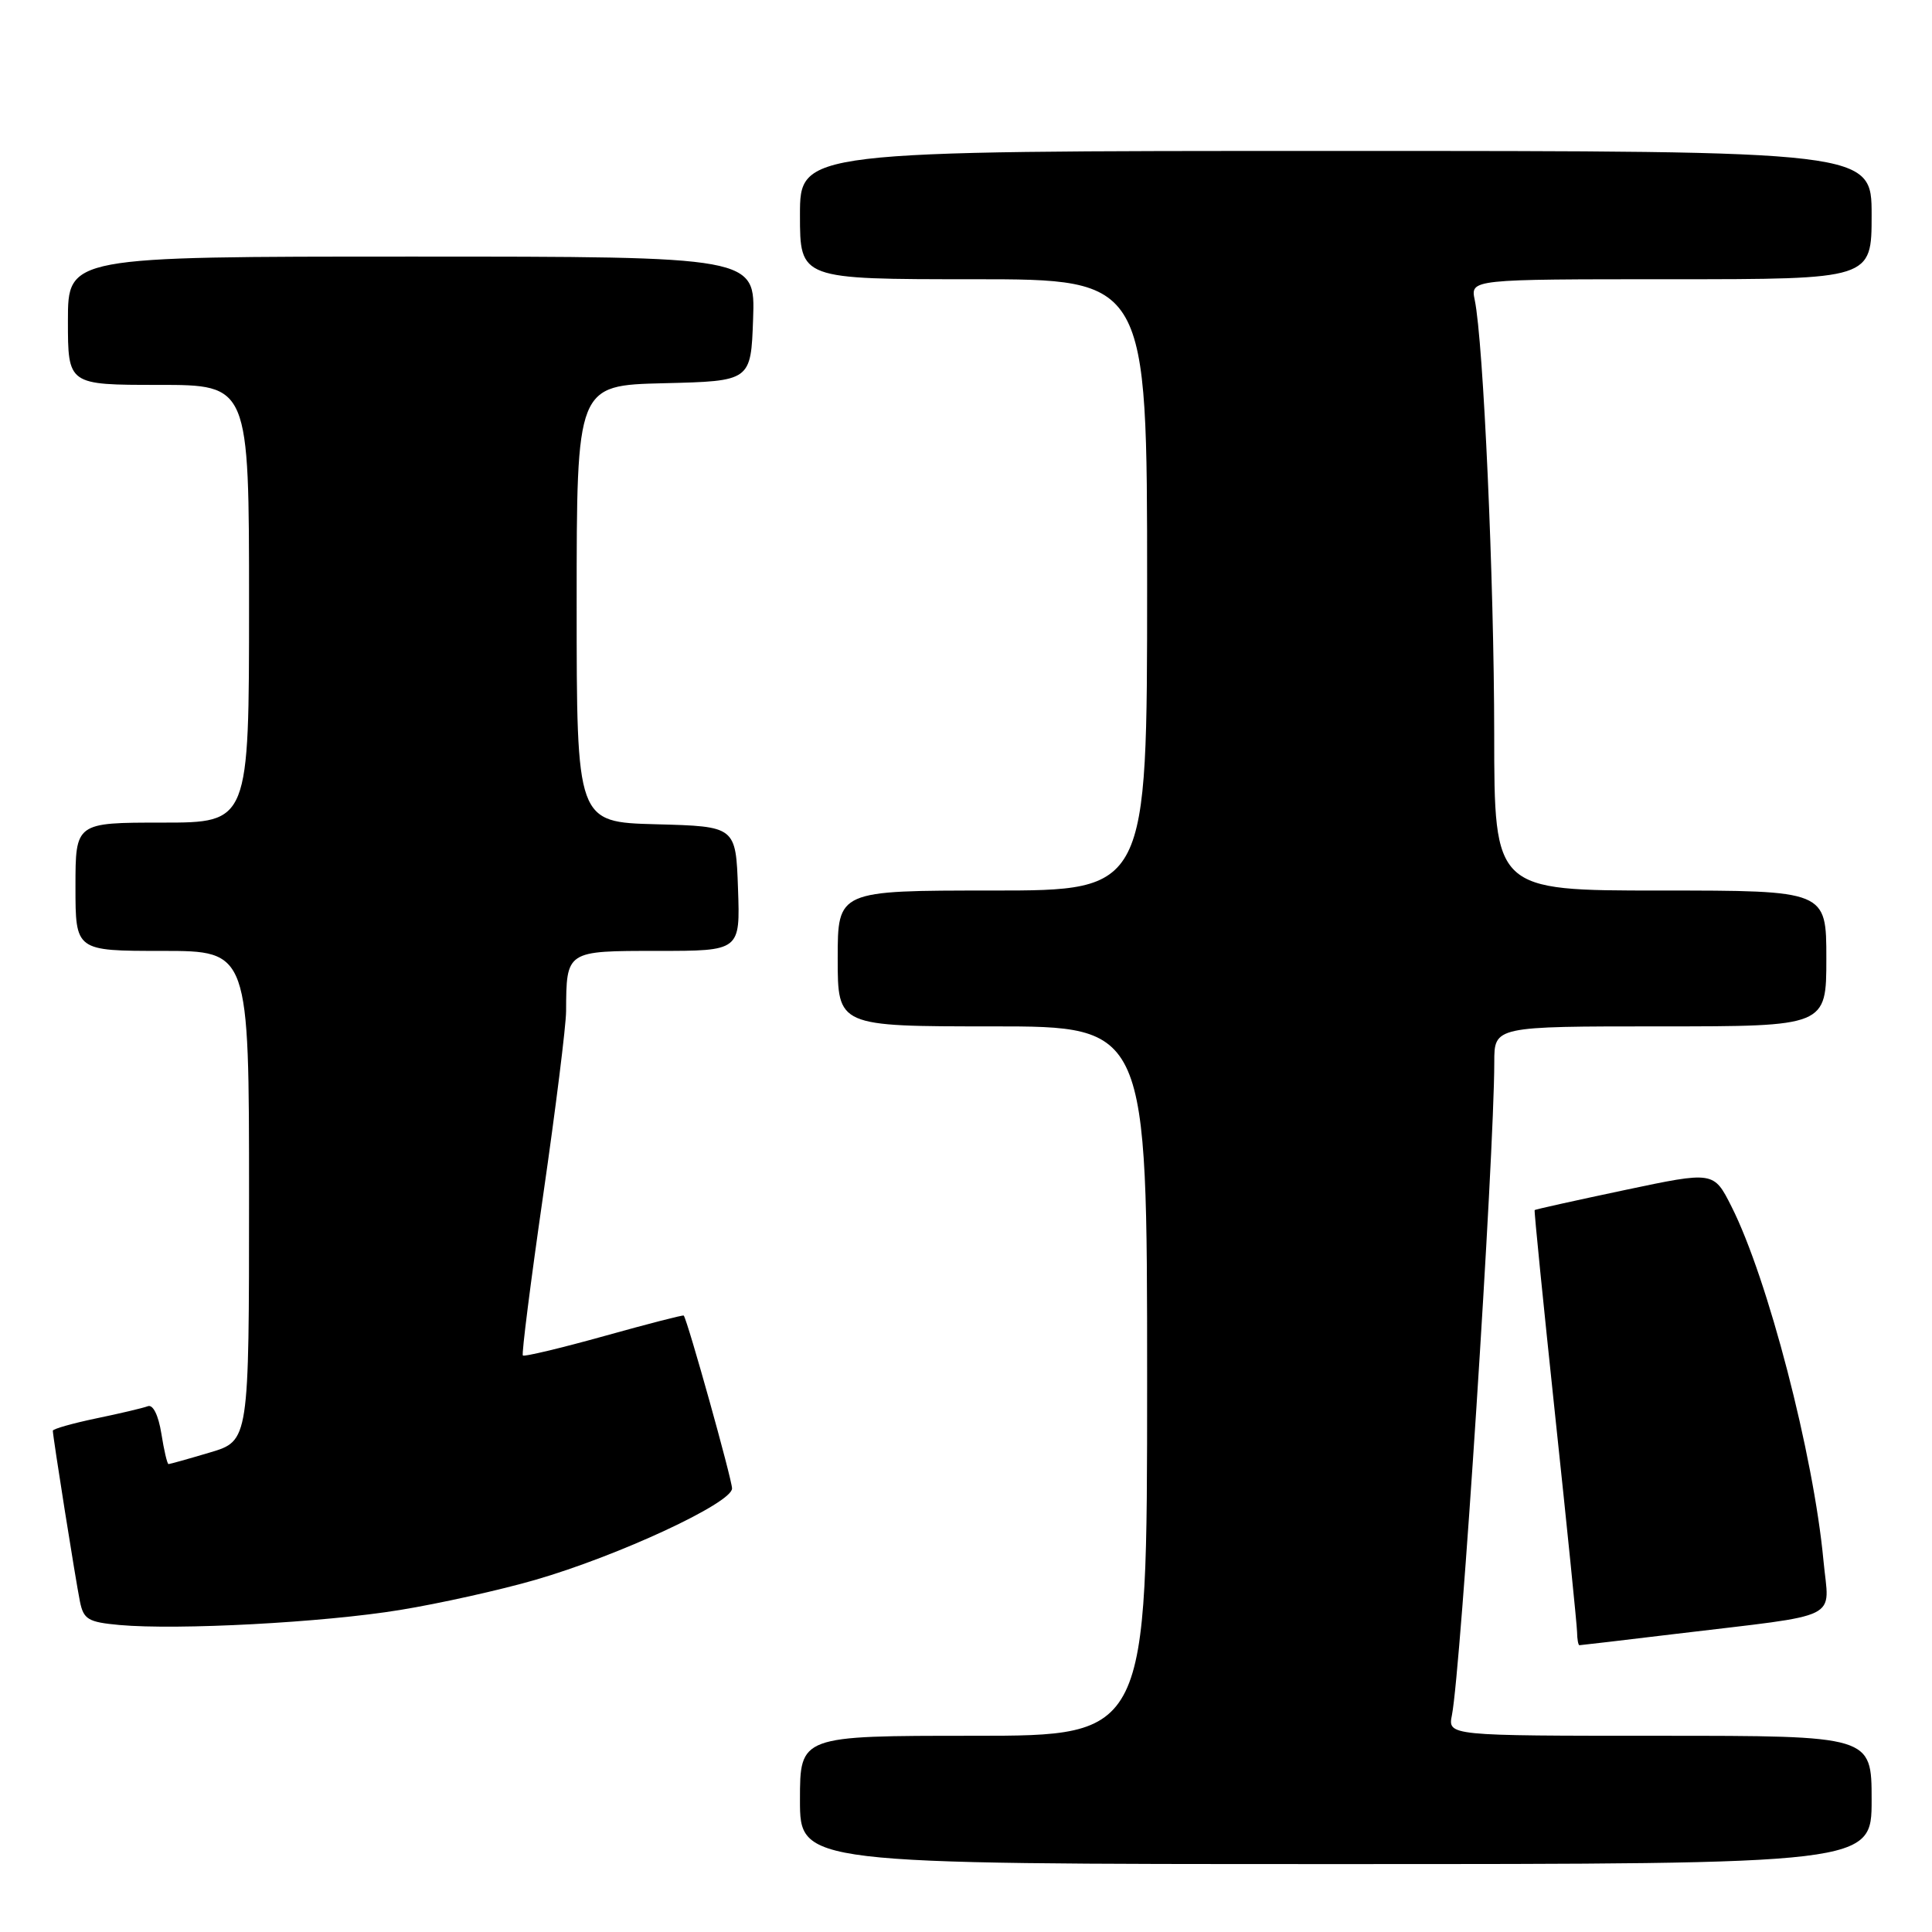 <?xml version="1.0" encoding="UTF-8" standalone="no"?>
<!DOCTYPE svg PUBLIC "-//W3C//DTD SVG 1.1//EN" "http://www.w3.org/Graphics/SVG/1.1/DTD/svg11.dtd" >
<svg xmlns="http://www.w3.org/2000/svg" xmlns:xlink="http://www.w3.org/1999/xlink" version="1.1" viewBox="0 0 256 256">
 <g >
 <path fill="currentColor"
d=" M 248.00 238.50 C 248.00 230.00 248.00 230.00 219.92 230.00 C 191.84 230.00 191.84 230.00 192.39 227.25 C 193.58 221.20 197.99 153.25 198.00 140.75 C 198.00 136.00 198.00 136.00 220.00 136.00 C 242.00 136.00 242.00 136.00 242.00 127.00 C 242.00 118.00 242.00 118.00 220.00 118.00 C 198.00 118.00 198.00 118.00 197.99 97.25 C 197.98 77.01 196.56 45.26 195.41 39.75 C 194.84 37.00 194.84 37.00 221.42 37.00 C 248.00 37.00 248.00 37.00 248.00 28.50 C 248.00 20.00 248.00 20.00 177.00 20.00 C 106.00 20.00 106.00 20.00 106.00 28.50 C 106.00 37.00 106.00 37.00 129.00 37.00 C 152.00 37.00 152.00 37.00 152.00 77.50 C 152.00 118.00 152.00 118.00 131.50 118.00 C 111.00 118.00 111.00 118.00 111.00 127.00 C 111.00 136.00 111.00 136.00 131.50 136.00 C 152.00 136.00 152.00 136.00 152.00 183.00 C 152.00 230.00 152.00 230.00 129.00 230.00 C 106.00 230.00 106.00 230.00 106.00 238.50 C 106.00 247.00 106.00 247.00 177.00 247.00 C 248.00 247.00 248.00 247.00 248.00 238.50 Z  M 222.03 216.50 C 244.48 213.80 242.37 214.85 241.62 206.80 C 240.31 192.77 234.24 169.39 229.42 159.85 C 227.07 155.20 227.07 155.20 215.28 157.69 C 208.80 159.06 203.43 160.25 203.35 160.34 C 203.26 160.43 204.49 172.65 206.06 187.50 C 207.64 202.35 208.95 215.29 208.97 216.25 C 208.98 217.21 209.13 218.00 209.28 218.00 C 209.43 218.00 215.17 217.33 222.03 216.50 Z  M 53.00 213.33 C 58.23 212.48 66.30 210.68 70.93 209.34 C 81.93 206.16 97.00 199.16 97.00 197.23 C 97.00 196.05 91.13 175.03 90.60 174.32 C 90.53 174.21 85.77 175.44 80.04 177.04 C 74.30 178.64 69.46 179.79 69.28 179.61 C 69.10 179.43 70.31 169.88 71.97 158.39 C 73.63 146.90 75.00 135.93 75.01 134.00 C 75.05 125.94 74.97 126.00 87.16 126.00 C 98.08 126.00 98.08 126.00 97.79 117.75 C 97.50 109.50 97.50 109.50 86.95 109.22 C 76.41 108.94 76.41 108.94 76.41 80.00 C 76.41 51.06 76.41 51.06 87.95 50.78 C 99.50 50.50 99.50 50.50 99.79 42.25 C 100.08 34.00 100.08 34.00 54.54 34.00 C 9.00 34.00 9.00 34.00 9.00 42.50 C 9.00 51.00 9.00 51.00 21.00 51.00 C 33.00 51.00 33.00 51.00 33.00 80.00 C 33.00 109.00 33.00 109.00 21.50 109.00 C 10.00 109.00 10.00 109.00 10.00 117.50 C 10.00 126.00 10.00 126.00 21.50 126.00 C 33.00 126.00 33.00 126.00 33.00 158.46 C 33.00 190.92 33.00 190.92 27.82 192.46 C 24.97 193.31 22.50 194.00 22.33 194.00 C 22.16 194.00 21.73 192.18 21.38 189.95 C 20.99 187.52 20.27 186.07 19.59 186.33 C 18.96 186.57 15.87 187.30 12.72 187.95 C 9.58 188.61 7.00 189.34 7.00 189.58 C 7.00 190.35 10.02 209.39 10.59 212.20 C 11.07 214.58 11.68 214.94 15.82 215.32 C 23.57 216.02 42.88 214.99 53.00 213.33 Z "/>
</g>
</svg>